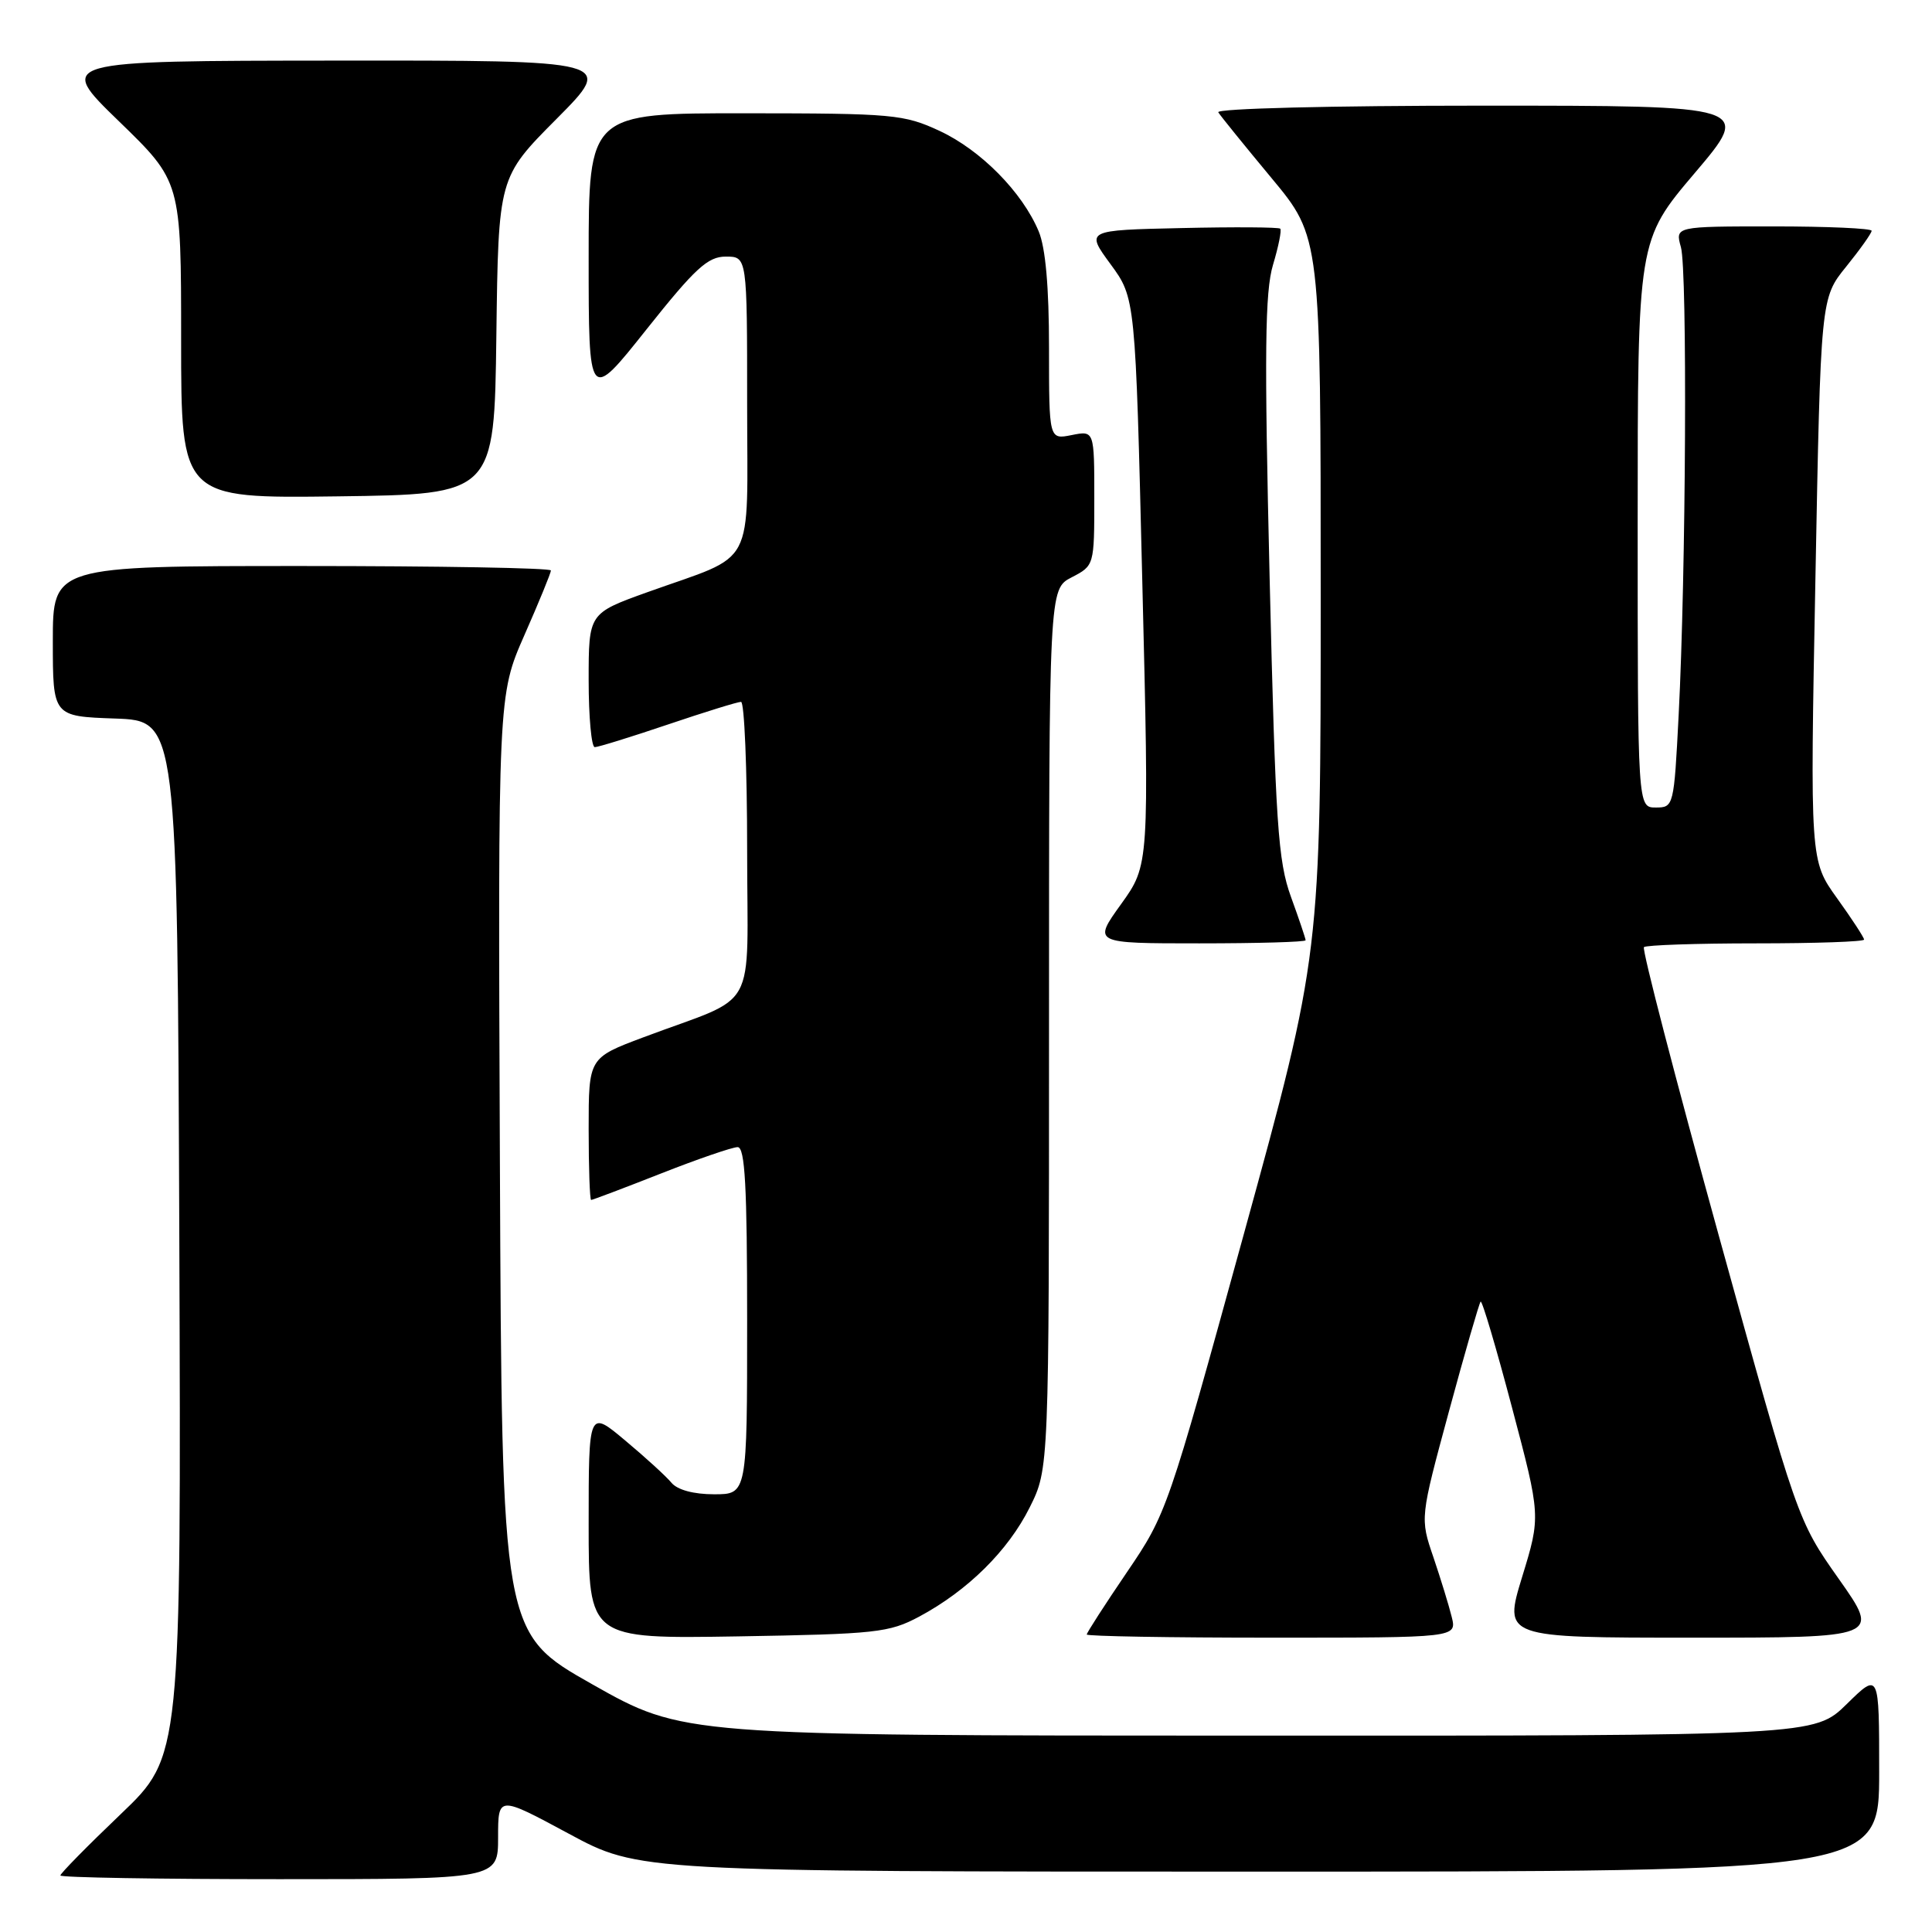 <?xml version="1.0" encoding="UTF-8" standalone="no"?>
<!DOCTYPE svg PUBLIC "-//W3C//DTD SVG 1.1//EN" "http://www.w3.org/Graphics/SVG/1.1/DTD/svg11.dtd" >
<svg xmlns="http://www.w3.org/2000/svg" xmlns:xlink="http://www.w3.org/1999/xlink" version="1.1" viewBox="0 0 256 256">
 <g >
 <path fill="currentColor"
d=" M 66.00 243.46 C 66.00 237.93 66.00 237.93 75.34 242.96 C 84.68 248.00 84.68 248.00 166.84 248.00 C 249.00 248.00 249.00 248.00 249.00 234.79 C 249.00 221.58 249.00 221.58 244.71 225.79 C 240.42 230.00 240.42 230.00 165.46 229.98 C 90.50 229.97 90.50 229.97 78.50 223.19 C 66.50 216.41 66.50 216.41 66.24 154.27 C 65.98 92.13 65.98 92.13 69.49 84.15 C 71.42 79.77 73.00 75.91 73.00 75.59 C 73.00 75.26 58.15 75.00 40.00 75.00 C 7.00 75.00 7.00 75.00 7.00 84.96 C 7.00 94.92 7.00 94.92 15.25 95.21 C 23.50 95.50 23.50 95.50 23.76 164.11 C 24.01 232.72 24.01 232.72 16.01 240.37 C 11.60 244.58 8.00 248.24 8.00 248.51 C 8.00 248.78 21.05 249.00 37.00 249.00 C 66.00 249.00 66.00 249.00 66.00 243.46 Z  M 121.80 214.21 C 128.22 210.77 133.58 205.48 136.44 199.74 C 139.00 194.61 139.00 194.61 139.00 136.33 C 139.00 78.05 139.00 78.05 142.00 76.50 C 144.99 74.95 145.00 74.93 145.00 66.00 C 145.00 57.05 145.00 57.05 142.00 57.65 C 139.00 58.25 139.00 58.25 139.00 46.09 C 139.00 38.04 138.54 32.82 137.63 30.65 C 135.46 25.46 129.96 19.89 124.51 17.35 C 119.77 15.15 118.37 15.02 98.75 15.01 C 78.00 15.00 78.00 15.00 78.00 34.14 C 78.00 53.29 78.00 53.29 85.67 43.64 C 92.12 35.53 93.79 34.00 96.17 34.00 C 99.00 34.00 99.00 34.00 99.00 53.47 C 99.00 75.84 100.38 73.23 85.75 78.48 C 78.00 81.27 78.00 81.27 78.00 90.13 C 78.00 95.01 78.37 99.00 78.81 99.00 C 79.26 99.00 83.62 97.65 88.50 96.00 C 93.38 94.35 97.74 93.00 98.19 93.00 C 98.63 93.00 99.00 101.80 99.00 112.55 C 99.00 134.78 100.74 131.63 85.25 137.45 C 78.00 140.17 78.00 140.17 78.00 149.59 C 78.00 154.76 78.15 159.00 78.33 159.00 C 78.51 159.00 82.67 157.43 87.57 155.50 C 92.47 153.57 97.05 152.00 97.74 152.00 C 98.72 152.00 99.00 157.20 99.00 175.00 C 99.00 198.00 99.00 198.00 94.62 198.00 C 91.91 198.00 89.76 197.42 88.97 196.47 C 88.28 195.63 85.52 193.11 82.85 190.88 C 78.00 186.81 78.00 186.81 78.00 201.98 C 78.00 217.15 78.00 217.15 97.75 216.83 C 116.09 216.52 117.81 216.34 121.80 214.21 Z  M 192.36 214.25 C 191.99 212.74 190.89 209.17 189.93 206.33 C 188.16 201.16 188.16 201.16 192.00 186.99 C 194.11 179.20 196.00 172.67 196.19 172.47 C 196.39 172.28 198.26 178.60 200.35 186.51 C 204.16 200.90 204.16 200.90 201.69 208.95 C 199.23 217.00 199.23 217.00 224.18 217.00 C 249.14 217.00 249.14 217.00 243.66 209.23 C 238.18 201.46 238.18 201.46 227.75 163.73 C 222.02 142.98 217.55 125.78 217.83 125.50 C 218.11 125.23 224.78 125.00 232.67 125.00 C 240.55 125.00 247.00 124.78 247.00 124.50 C 247.00 124.23 245.39 121.76 243.42 119.02 C 239.84 114.04 239.84 114.04 240.55 76.77 C 241.25 39.50 241.25 39.50 244.63 35.33 C 246.48 33.04 248.00 30.90 248.00 30.58 C 248.00 30.26 242.14 30.00 234.98 30.00 C 221.96 30.00 221.96 30.00 222.73 32.75 C 223.60 35.84 223.40 76.03 222.43 94.75 C 221.81 106.84 221.77 107.00 219.40 107.00 C 217.00 107.00 217.00 107.00 217.00 69.42 C 217.00 31.84 217.00 31.84 224.57 22.92 C 232.14 14.00 232.14 14.00 196.51 14.00 C 176.29 14.00 161.12 14.38 161.43 14.88 C 161.72 15.36 164.90 19.28 168.48 23.59 C 175.00 31.43 175.00 31.43 175.00 78.96 C 175.00 126.49 175.00 126.49 164.82 163.50 C 154.74 200.14 154.59 200.58 149.32 208.33 C 146.39 212.64 144.00 216.35 144.00 216.58 C 144.00 216.81 155.03 217.00 168.52 217.00 C 193.04 217.00 193.04 217.00 192.36 214.25 Z  M 173.00 124.59 C 173.00 124.36 172.13 121.78 171.06 118.84 C 169.34 114.11 169.01 109.24 168.23 76.50 C 167.52 46.66 167.61 38.65 168.68 35.09 C 169.41 32.66 169.84 30.51 169.64 30.30 C 169.44 30.10 163.55 30.06 156.56 30.22 C 143.85 30.50 143.85 30.50 147.15 35.00 C 150.45 39.50 150.45 39.50 151.36 77.05 C 152.28 114.61 152.28 114.61 148.55 119.80 C 144.81 125.00 144.81 125.00 158.91 125.00 C 166.66 125.00 173.00 124.82 173.00 124.59 Z  M 65.77 44.50 C 66.04 23.50 66.04 23.50 73.75 15.75 C 81.45 8.00 81.45 8.00 44.48 8.03 C 7.50 8.06 7.50 8.06 15.75 16.06 C 24.00 24.06 24.00 24.06 24.00 45.05 C 24.00 66.04 24.00 66.04 44.75 65.77 C 65.50 65.50 65.50 65.50 65.77 44.50 Z "/>
</g>
</svg>